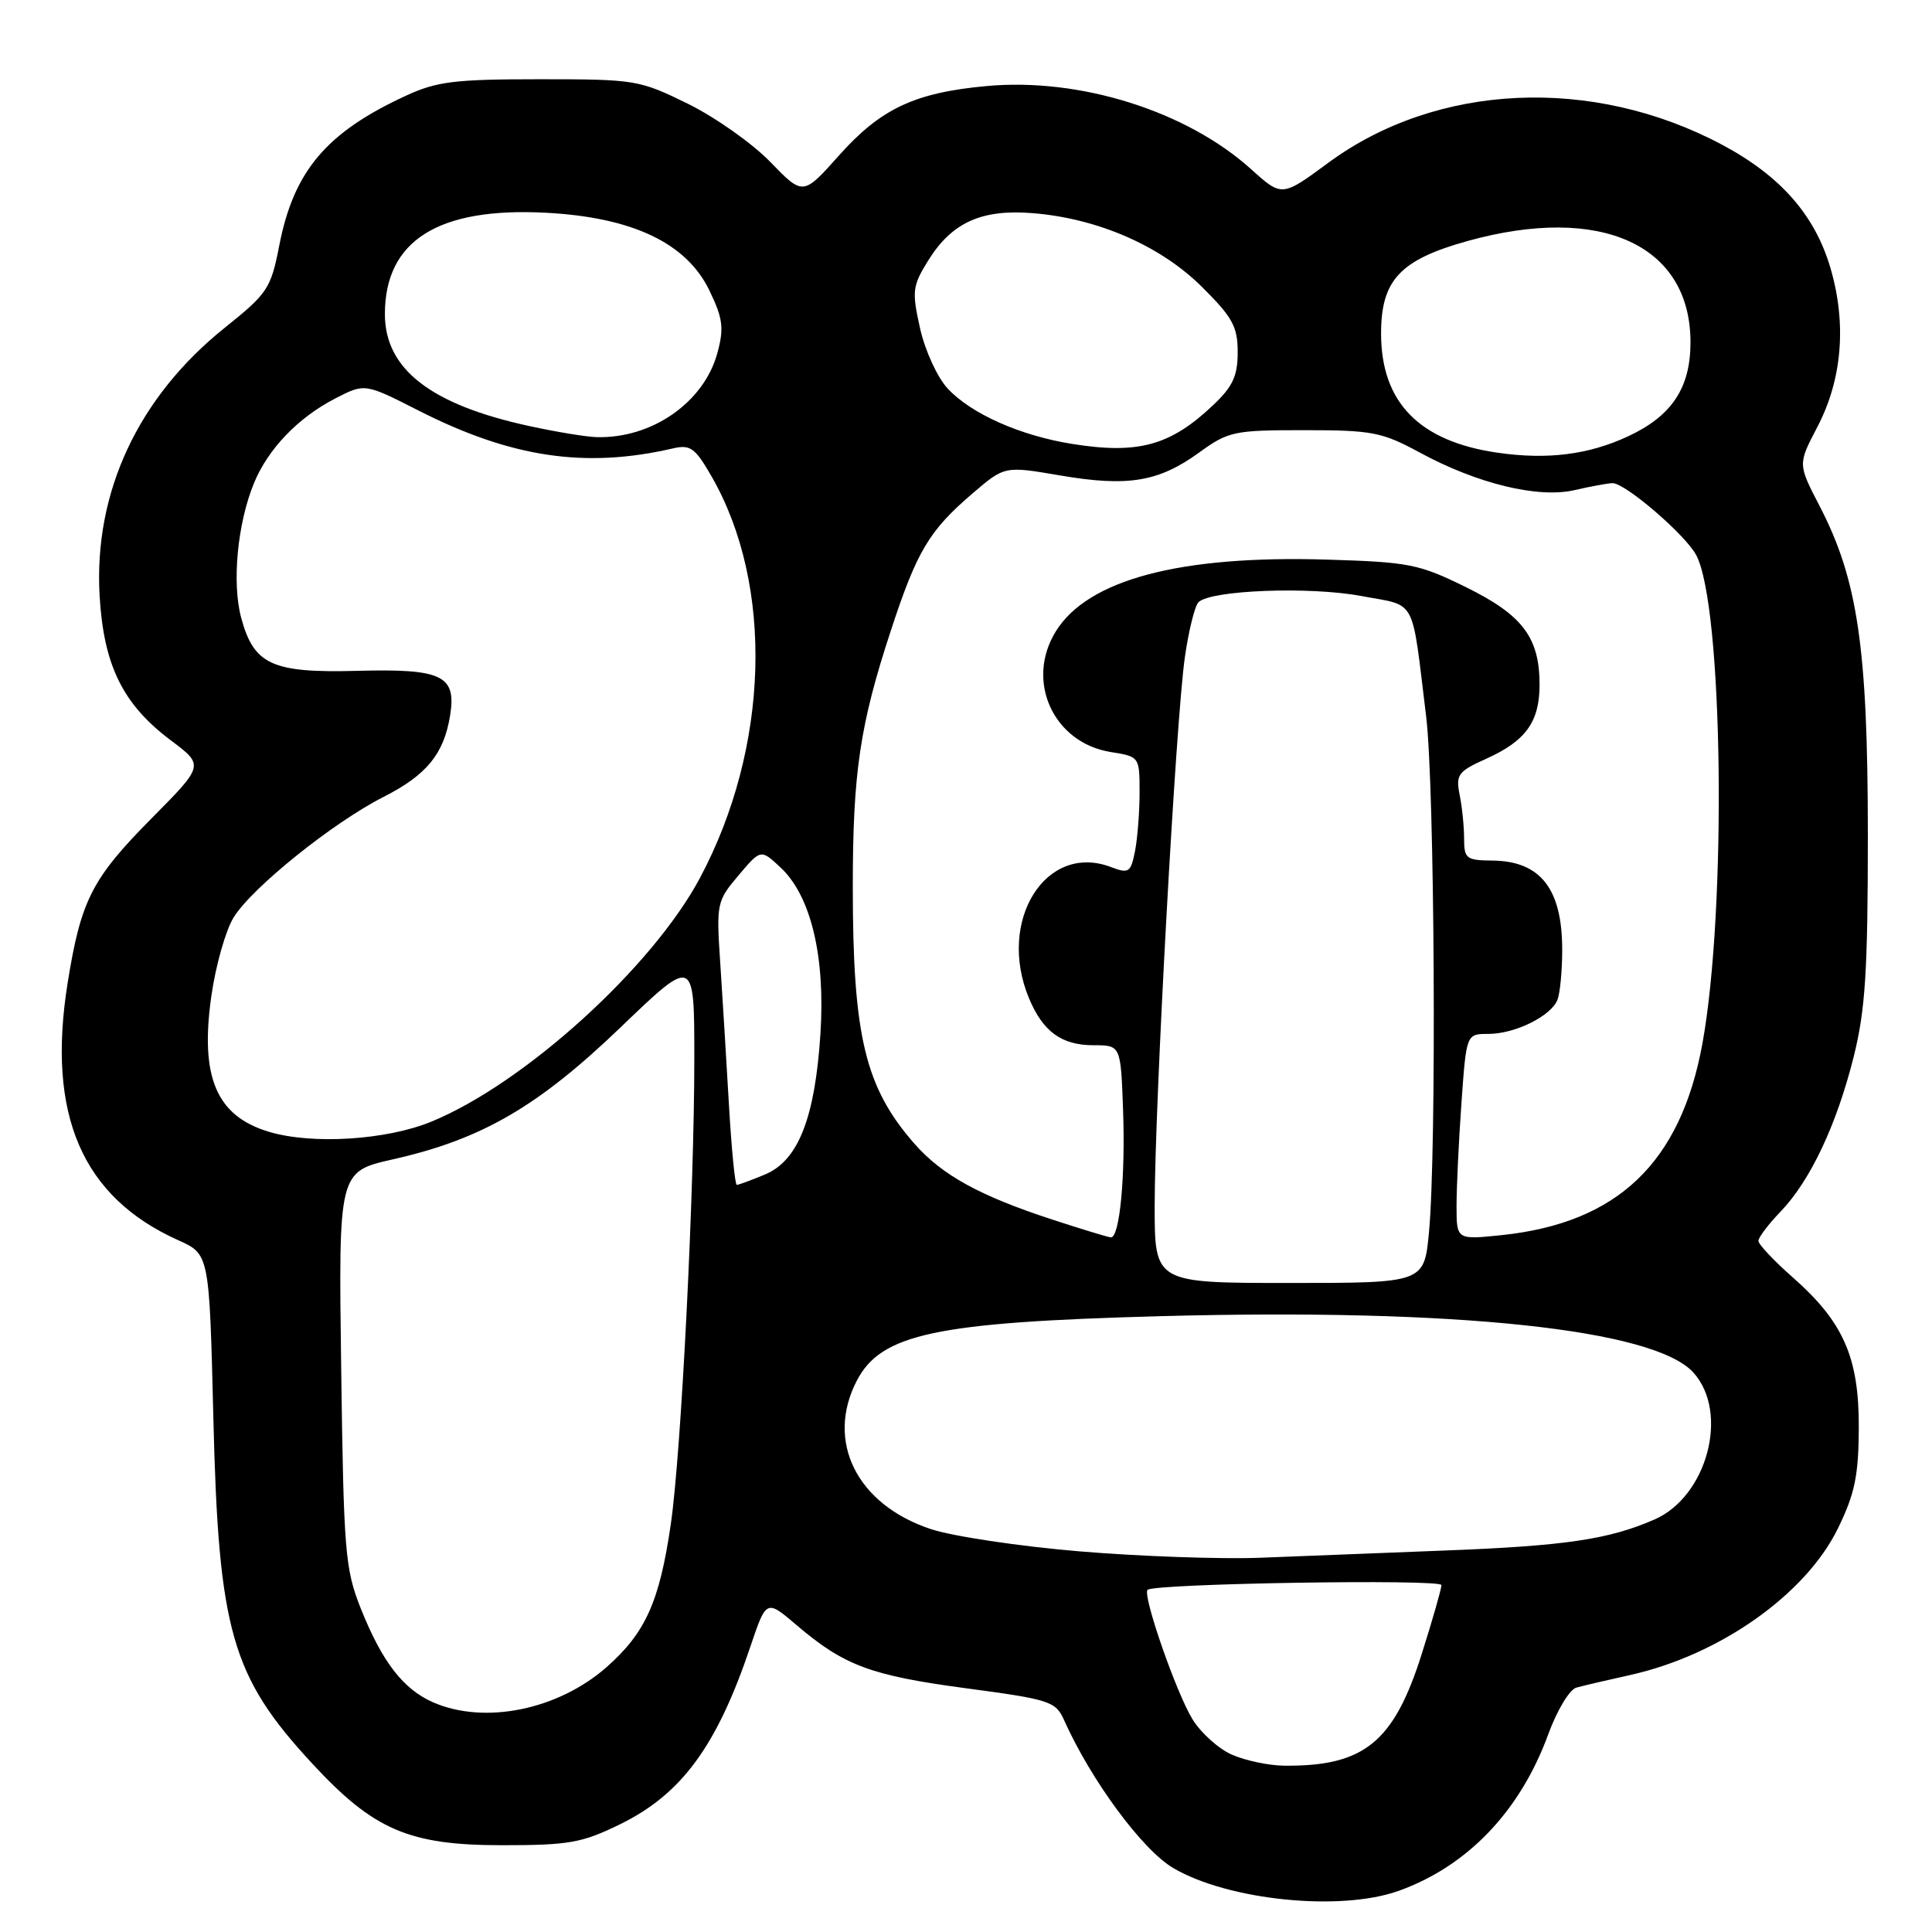 <?xml version="1.0" encoding="UTF-8" standalone="no"?>
<!DOCTYPE svg PUBLIC "-//W3C//DTD SVG 1.1//EN" "http://www.w3.org/Graphics/SVG/1.1/DTD/svg11.dtd" >
<svg xmlns="http://www.w3.org/2000/svg" xmlns:xlink="http://www.w3.org/1999/xlink" version="1.1" viewBox="0 0 256 256">
 <g >
 <path fill="currentColor"
d=" M 185.30 250.56 C 194.45 247.29 201.44 239.98 205.16 229.78 C 206.31 226.63 207.98 223.86 208.87 223.62 C 209.77 223.37 212.97 222.62 216.00 221.95 C 227.87 219.31 239.25 211.28 243.53 202.53 C 245.77 197.94 246.27 195.56 246.30 189.22 C 246.34 179.88 244.28 175.18 237.54 169.25 C 235.04 167.05 233.00 164.88 233.00 164.42 C 233.00 163.97 234.32 162.22 235.93 160.55 C 239.88 156.44 243.36 149.06 245.63 140.00 C 247.17 133.80 247.50 128.69 247.50 110.50 C 247.49 85.82 246.16 76.77 241.08 67.00 C 238.23 61.50 238.23 61.50 240.79 56.61 C 244.09 50.33 244.71 42.96 242.57 35.60 C 240.52 28.53 235.95 23.32 228.19 19.18 C 211.03 10.04 190.40 10.98 176.02 21.56 C 169.86 26.10 169.86 26.10 165.80 22.44 C 157.26 14.72 143.12 10.27 130.75 11.40 C 121.22 12.27 116.71 14.39 111.18 20.59 C 106.41 25.94 106.41 25.94 102.08 21.47 C 99.70 19.01 94.78 15.54 91.15 13.75 C 84.72 10.59 84.19 10.50 71.52 10.50 C 60.24 10.50 57.87 10.79 53.77 12.69 C 43.24 17.55 38.92 22.66 37.00 32.55 C 35.89 38.24 35.46 38.88 29.83 43.39 C 18.30 52.61 12.41 65.23 13.20 78.96 C 13.74 88.19 16.28 93.34 22.66 98.12 C 27.05 101.41 27.05 101.41 20.07 108.45 C 12.18 116.42 10.72 119.27 8.96 130.26 C 6.17 147.70 10.87 158.62 23.63 164.34 C 27.74 166.19 27.74 166.19 28.27 187.84 C 28.95 216.12 30.67 222.12 41.38 233.69 C 49.51 242.48 54.21 244.50 66.50 244.50 C 75.43 244.50 77.11 244.20 82.21 241.70 C 90.33 237.71 94.98 231.37 99.41 218.24 C 101.54 211.92 101.54 211.92 105.52 215.31 C 111.84 220.70 115.35 222.01 127.97 223.70 C 139.08 225.18 139.88 225.44 140.98 227.89 C 144.57 235.91 151.38 245.14 155.47 247.53 C 162.77 251.81 177.57 253.31 185.30 250.56 Z  M 163.27 232.52 C 161.49 231.75 159.13 229.63 158.01 227.81 C 155.83 224.25 151.34 211.30 152.06 210.66 C 153.01 209.82 191.00 209.21 191.00 210.03 C 191.00 210.51 189.83 214.61 188.39 219.15 C 184.69 230.87 180.74 234.08 170.12 233.96 C 168.13 233.94 165.05 233.29 163.27 232.52 Z  M 57.42 225.58 C 53.44 223.85 50.64 220.22 47.82 213.17 C 45.72 207.89 45.54 205.70 45.21 181.37 C 44.85 155.25 44.85 155.25 52.06 153.62 C 63.82 150.97 71.27 146.65 82.23 136.13 C 92.00 126.75 92.00 126.75 92.00 140.23 C 92.00 158.02 90.26 192.58 88.88 201.99 C 87.39 212.23 85.53 216.36 80.38 220.90 C 73.94 226.57 64.23 228.54 57.42 225.58 Z  M 143.00 205.56 C 135.03 204.89 126.16 203.56 123.30 202.60 C 113.54 199.35 109.37 190.99 113.52 182.97 C 116.74 176.74 123.94 175.21 153.76 174.40 C 192.88 173.34 219.18 176.12 224.38 181.87 C 229.17 187.16 226.22 198.29 219.23 201.34 C 213.19 203.98 207.39 204.84 191.50 205.45 C 183.25 205.77 172.22 206.20 167.00 206.41 C 161.78 206.61 150.97 206.23 143.00 205.56 Z  M 153.00 159.79 C 153.00 146.49 155.81 95.35 157.00 87.09 C 157.50 83.57 158.32 80.28 158.80 79.80 C 160.41 78.19 173.54 77.69 180.36 78.97 C 187.83 80.38 186.99 78.81 188.97 94.91 C 190.10 104.11 190.37 152.45 189.35 163.25 C 188.71 170.00 188.71 170.00 170.86 170.00 C 153.00 170.00 153.00 170.00 153.00 159.79 Z  M 139.50 161.62 C 129.82 158.46 124.85 155.73 121.17 151.55 C 114.63 144.09 113.00 137.30 113.00 117.50 C 113.00 102.37 113.94 96.03 118.06 83.50 C 121.50 73.01 123.12 70.30 128.88 65.37 C 133.12 61.74 133.12 61.74 140.48 63.00 C 149.44 64.53 153.51 63.86 158.87 59.98 C 162.77 57.15 163.49 57.00 172.81 57.00 C 181.81 57.00 183.11 57.25 188.10 59.95 C 195.76 64.11 203.82 66.06 208.65 64.94 C 210.77 64.45 213.02 64.04 213.66 64.02 C 215.33 63.99 223.28 70.81 224.75 73.54 C 228.32 80.20 228.83 120.41 225.58 138.28 C 222.69 154.08 214.34 162.05 198.99 163.66 C 193.00 164.28 193.00 164.28 193.00 159.80 C 193.00 157.33 193.29 151.19 193.65 146.15 C 194.30 137.00 194.30 137.00 197.20 137.00 C 200.76 137.00 205.54 134.63 206.38 132.46 C 206.72 131.56 207.00 128.59 207.00 125.85 C 207.00 117.77 204.12 114.09 197.75 114.03 C 194.29 114.00 194.00 113.77 194.00 111.12 C 194.00 109.54 193.74 106.93 193.41 105.32 C 192.88 102.64 193.19 102.22 196.99 100.51 C 202.18 98.17 204.00 95.63 204.00 90.73 C 204.00 84.48 201.76 81.50 194.28 77.82 C 188.02 74.73 186.72 74.48 175.79 74.15 C 156.35 73.56 144.14 76.80 139.90 83.66 C 135.83 90.24 139.57 98.43 147.19 99.65 C 150.98 100.25 151.00 100.28 151.00 105.00 C 151.00 107.61 150.72 111.13 150.39 112.81 C 149.83 115.61 149.57 115.79 147.21 114.89 C 138.57 111.60 132.06 122.02 136.35 132.28 C 138.19 136.70 140.67 138.50 144.90 138.50 C 148.50 138.50 148.50 138.50 148.81 147.00 C 149.14 155.91 148.36 164.03 147.19 163.96 C 146.81 163.93 143.35 162.88 139.50 161.62 Z  M 96.58 146.25 C 96.24 140.34 95.72 131.90 95.43 127.50 C 94.91 119.74 94.98 119.39 97.85 116.00 C 100.81 112.50 100.81 112.50 103.43 114.95 C 107.45 118.70 109.38 126.75 108.71 137.00 C 107.99 148.14 105.77 153.78 101.38 155.62 C 99.56 156.38 97.87 157.00 97.63 157.00 C 97.39 157.00 96.92 152.16 96.58 146.25 Z  M 35.64 149.97 C 28.67 147.88 26.48 142.74 28.00 132.01 C 28.57 127.97 29.90 123.27 30.96 121.56 C 33.40 117.61 44.14 108.98 50.83 105.59 C 56.53 102.70 58.82 99.90 59.64 94.81 C 60.50 89.50 58.60 88.59 47.36 88.89 C 36.05 89.19 33.64 88.09 31.96 81.87 C 30.71 77.21 31.46 69.35 33.66 64.00 C 35.53 59.47 39.51 55.33 44.42 52.80 C 48.34 50.78 48.34 50.78 55.42 54.38 C 67.72 60.64 77.53 62.10 89.15 59.42 C 91.48 58.88 92.10 59.33 94.30 63.15 C 102.58 77.57 101.95 99.06 92.75 116.33 C 86.43 128.18 69.50 143.55 57.17 148.62 C 51.21 151.07 41.38 151.69 35.64 149.97 Z  M 198.46 59.99 C 188.06 58.50 183.00 53.32 183.00 44.19 C 183.00 37.11 185.52 34.42 194.48 31.93 C 212.12 27.04 223.99 32.43 224.00 45.35 C 224.00 51.38 221.54 55.11 215.74 57.81 C 210.51 60.25 205.05 60.94 198.46 59.99 Z  M 142.12 58.83 C 135.21 57.74 128.67 54.83 125.56 51.47 C 124.20 50.01 122.57 46.44 121.91 43.50 C 120.82 38.60 120.90 37.90 122.96 34.57 C 126.11 29.47 130.06 27.68 136.91 28.25 C 145.50 28.96 153.78 32.57 159.25 38.00 C 163.32 42.04 164.00 43.28 164.00 46.66 C 164.00 49.82 163.35 51.22 160.75 53.68 C 155.10 59.04 150.83 60.22 142.12 58.83 Z  M 70.16 56.46 C 57.08 53.63 51.00 48.91 51.00 41.62 C 51.01 31.87 58.06 27.44 72.33 28.19 C 83.78 28.79 90.95 32.19 93.99 38.47 C 95.79 42.19 95.95 43.46 95.07 46.73 C 93.30 53.32 86.36 58.15 79.01 57.92 C 77.63 57.88 73.65 57.22 70.16 56.46 Z "/>
</g>
</svg>